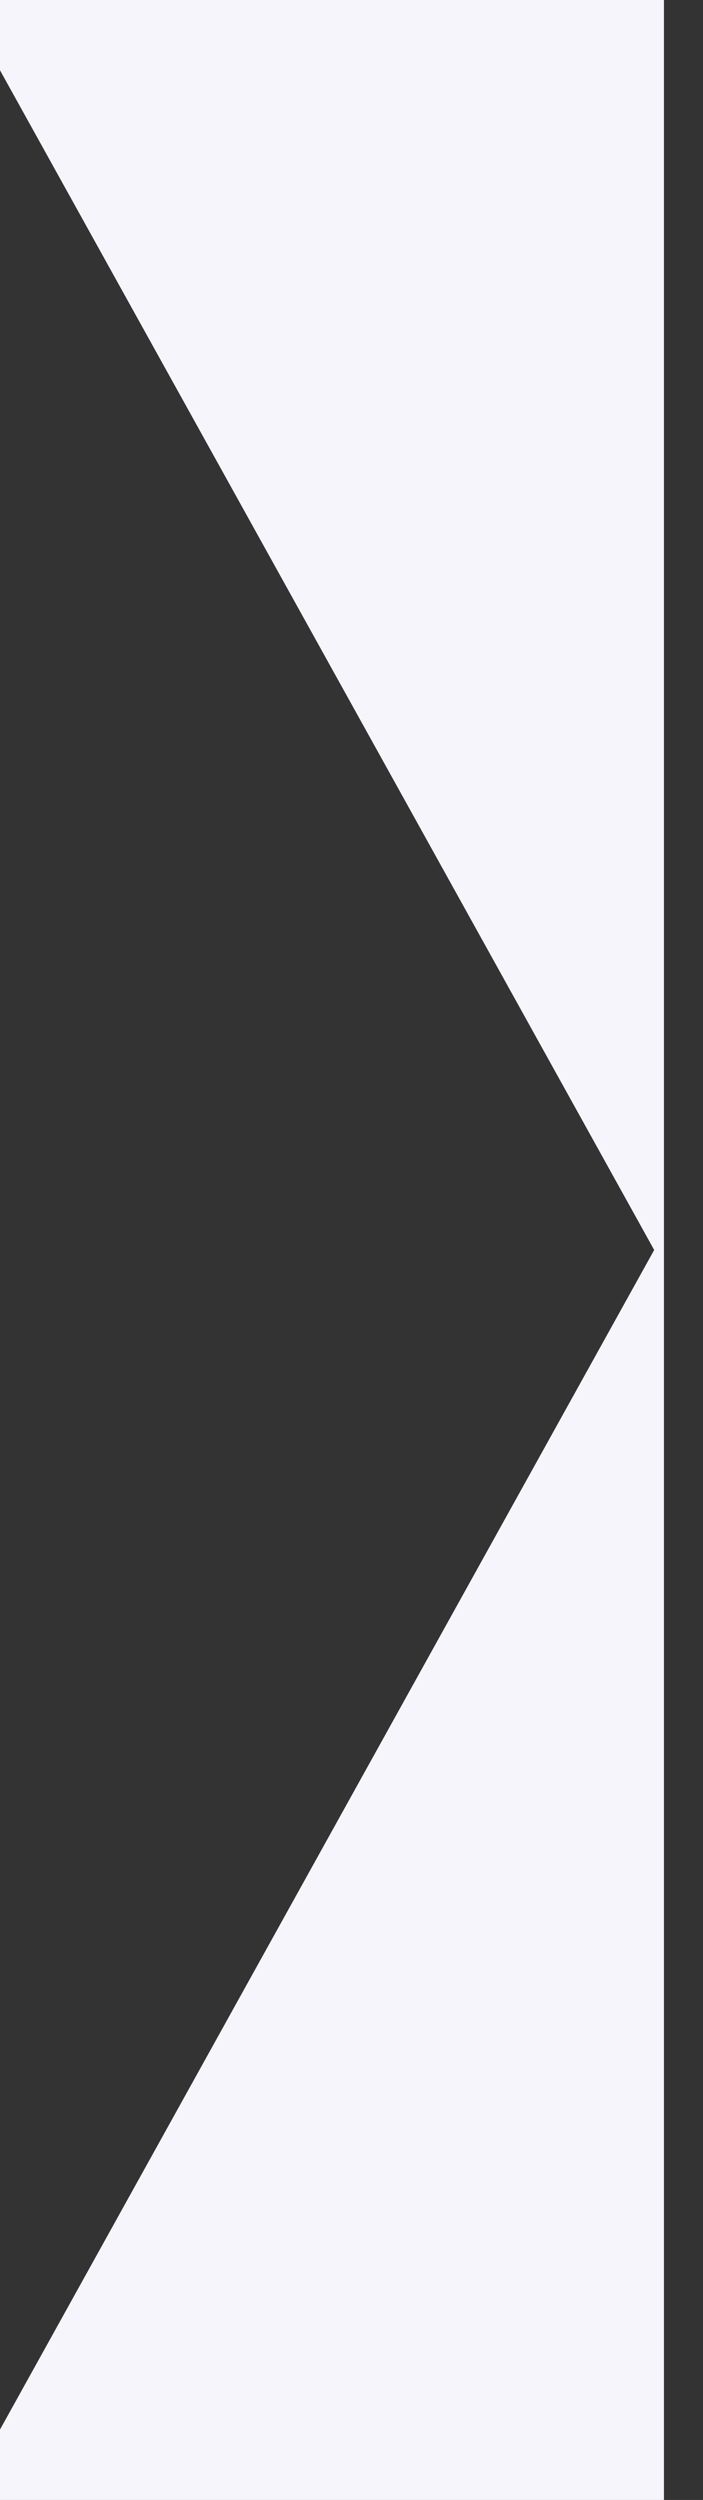<svg width="18" height="64" viewBox="0 0 18 64" fill="none" xmlns="http://www.w3.org/2000/svg" xmlns:xlink="http://www.w3.org/1999/xlink">
<rect x="0" y="0" width="18" height="64" fill="#333333" stroke="none"/>
<path d="M16.75,32L-0.998,0L17,0L17,64L-1,64L16.75,32ZM-1,64L-1,0L-0.998,0L-1,64Z" clip-rule="evenodd" fill-rule="evenodd" fill="#F5F5FB"/>
</svg>
